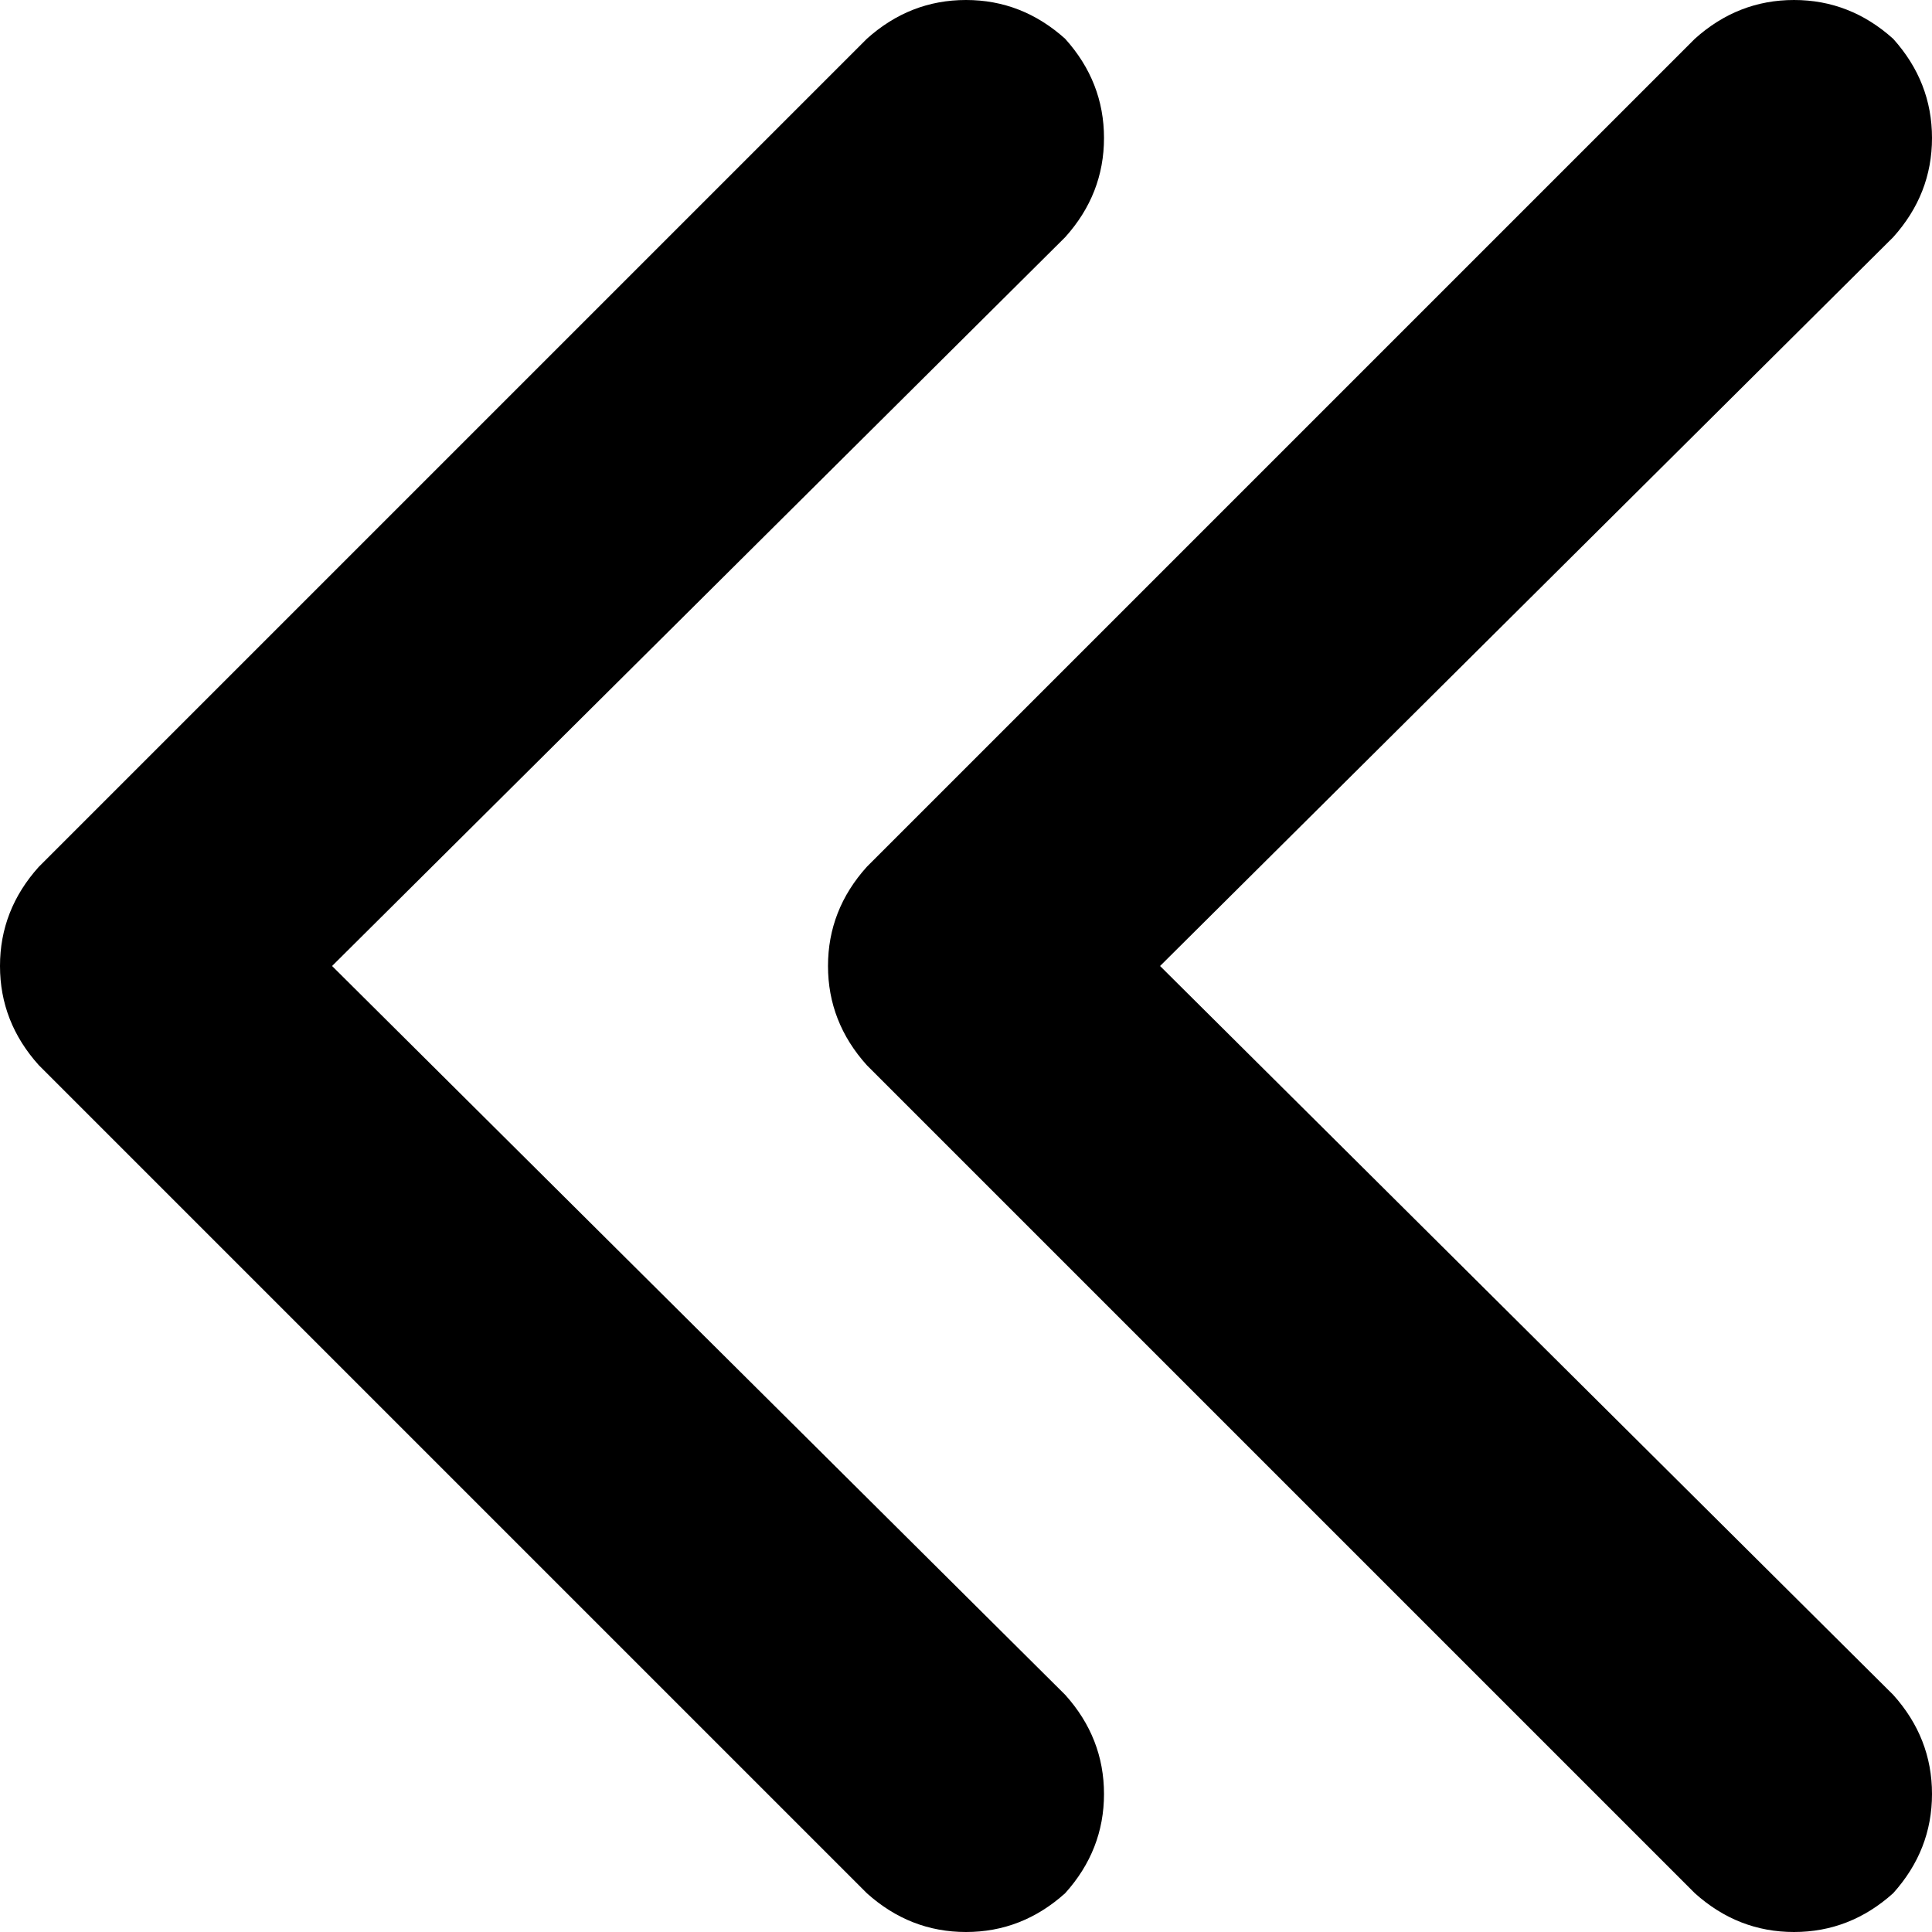 <svg viewBox="0 0 448 448">
  <path
    d="M 9 201 Q 0 211 0 224 L 0 224 Q 0 237 9 247 L 201 439 Q 211 448 224 448 Q 237 448 247 439 Q 256 429 256 416 Q 256 403 247 393 L 77 224 L 247 55 Q 256 45 256 32 Q 256 19 247 9 Q 237 0 224 0 Q 211 0 201 9 L 9 201 L 9 201 Z M 393 9 L 201 201 Q 192 211 192 224 Q 192 237 201 247 L 393 439 Q 403 448 416 448 Q 429 448 439 439 Q 448 429 448 416 Q 448 403 439 393 L 269 224 L 439 55 Q 448 45 448 32 Q 448 19 439 9 Q 429 0 416 0 Q 403 0 393 9 L 393 9 Z"
  />
</svg>